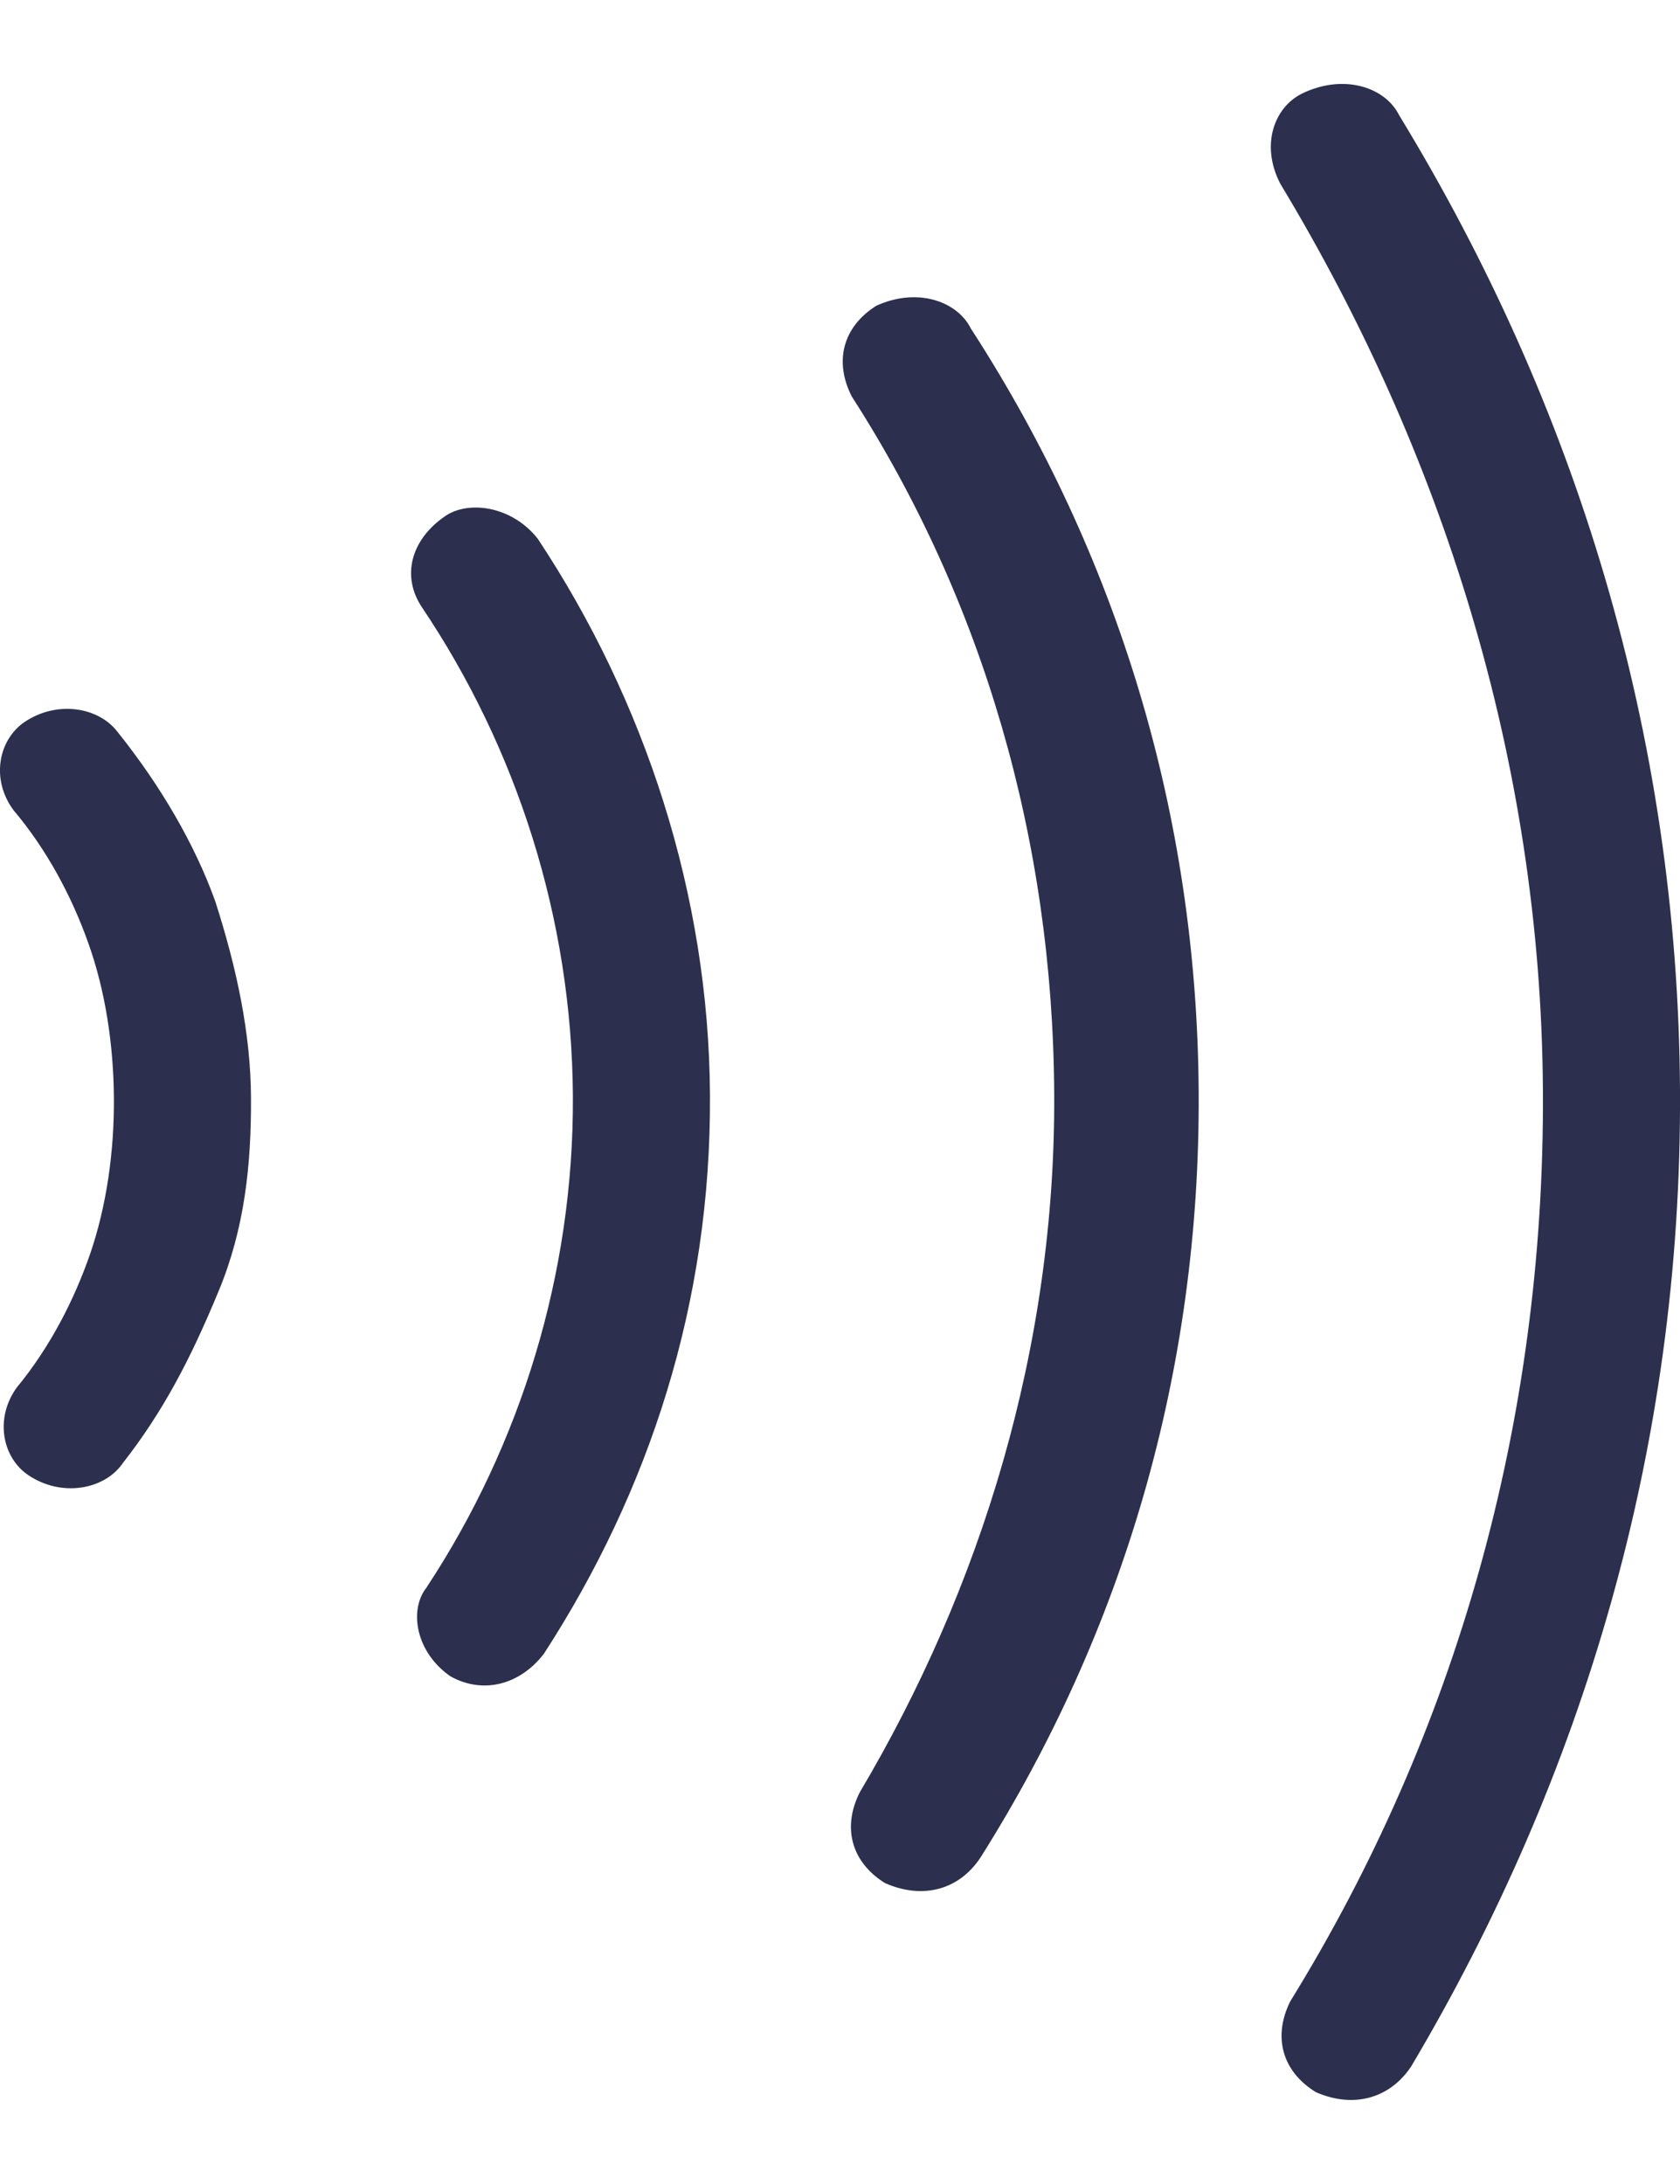 <svg width="10" height="13" viewBox="0 0 10 13" fill="none" xmlns="http://www.w3.org/2000/svg">
<path d="M0.728 8.713L0.726 8.716L0.724 8.719C0.613 8.868 0.364 8.912 0.169 8.781C0.014 8.677 -0.033 8.444 0.099 8.26C0.297 8.02 0.441 7.739 0.536 7.465C0.634 7.18 0.68 6.856 0.678 6.538C0.676 6.22 0.627 5.896 0.525 5.612C0.428 5.339 0.281 5.06 0.08 4.822C-0.055 4.639 -0.01 4.406 0.144 4.299C0.338 4.167 0.587 4.208 0.7 4.357L0.702 4.359L0.704 4.362C0.954 4.675 1.158 5.022 1.281 5.364C1.41 5.765 1.492 6.153 1.494 6.534C1.496 6.934 1.456 7.313 1.301 7.686C1.133 8.092 0.97 8.404 0.728 8.713Z" fill="#2C304E"/>
<path d="M2.534 9.456L2.539 9.45L2.543 9.443C3.097 8.6 3.416 7.583 3.41 6.524C3.404 5.465 3.074 4.451 2.511 3.614C2.389 3.431 2.444 3.213 2.65 3.072C2.788 2.977 3.047 3.011 3.201 3.207C3.836 4.165 4.22 5.322 4.226 6.52C4.233 7.758 3.863 8.878 3.238 9.843C3.093 10.032 2.872 10.085 2.681 9.978C2.474 9.834 2.436 9.588 2.534 9.456Z" fill="#2C304E"/>
<path d="M5.775 1.948L5.78 1.958L5.787 1.968C6.647 3.301 7.126 4.84 7.135 6.505C7.144 8.169 6.684 9.712 5.838 11.054C5.709 11.252 5.49 11.307 5.268 11.209C5.067 11.084 5.012 10.877 5.118 10.668C5.837 9.455 6.284 8.026 6.275 6.509C6.267 5 5.851 3.573 5.07 2.36C4.964 2.152 5.016 1.946 5.216 1.82C5.457 1.71 5.691 1.791 5.775 1.948Z" fill="#2C304E"/>
<path d="M8.324 0.678L8.328 0.685L8.332 0.692C9.375 2.406 9.988 4.365 10 6.49C10.012 8.614 9.422 10.577 8.4 12.3C8.27 12.495 8.052 12.55 7.832 12.453C7.63 12.328 7.576 12.122 7.68 11.913C8.665 10.317 9.195 8.467 9.184 6.495C9.173 4.517 8.575 2.675 7.621 1.094C7.501 0.863 7.585 0.637 7.752 0.556C7.997 0.438 8.239 0.518 8.324 0.678Z" fill="#2C304E"/>
</svg>
